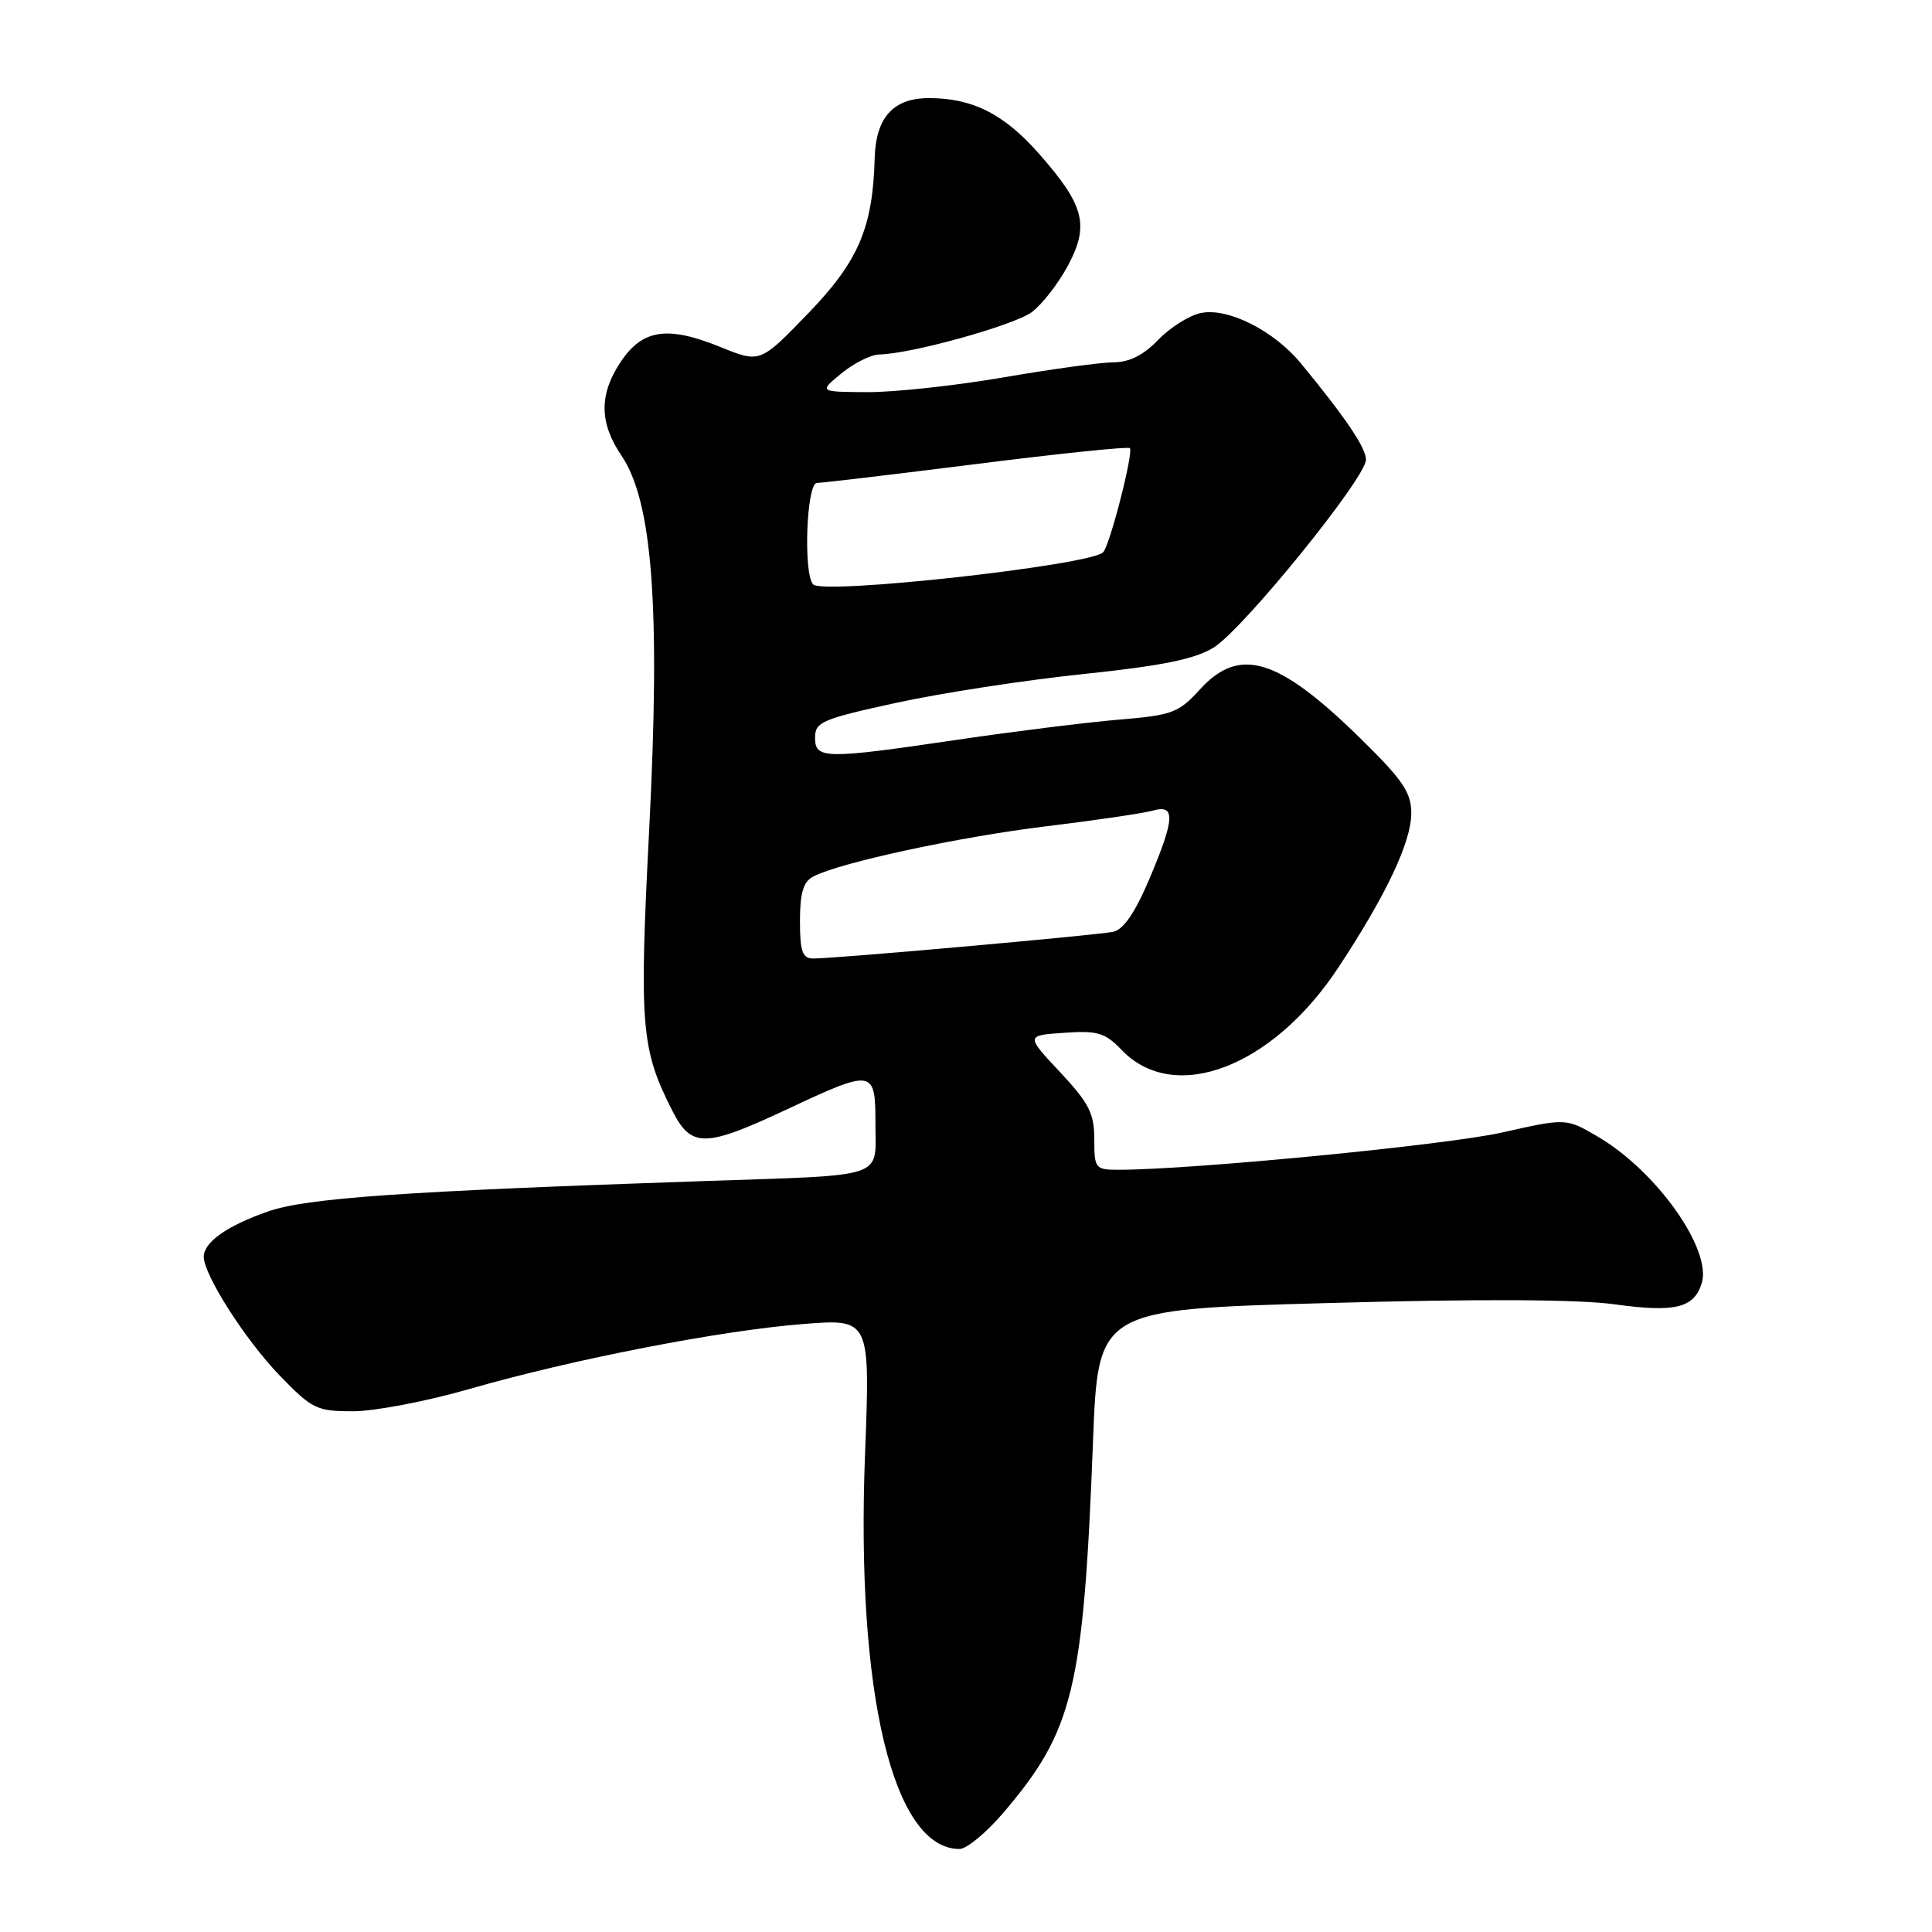 <?xml version="1.0" encoding="UTF-8" standalone="no"?>
<!DOCTYPE svg PUBLIC "-//W3C//DTD SVG 1.1//EN" "http://www.w3.org/Graphics/SVG/1.1/DTD/svg11.dtd" >
<svg xmlns="http://www.w3.org/2000/svg" xmlns:xlink="http://www.w3.org/1999/xlink" version="1.1" viewBox="0 0 256 256">
 <g >
 <path fill="currentColor"
d=" M 132.89 240.27 C 142.24 229.33 143.56 223.87 144.83 191.00 C 145.50 173.50 145.50 173.50 176.00 172.66 C 195.97 172.10 209.07 172.16 213.95 172.83 C 221.94 173.93 224.44 173.33 225.48 170.07 C 226.90 165.58 219.43 155.06 211.58 150.53 C 207.50 148.16 207.50 148.16 199.00 150.07 C 191.67 151.72 157.90 155.00 148.25 155.00 C 145.12 155.00 145.00 154.85 145.00 150.96 C 145.00 147.54 144.30 146.16 140.46 142.06 C 135.91 137.20 135.91 137.20 141.01 136.85 C 145.45 136.54 146.43 136.84 148.63 139.13 C 155.58 146.39 168.58 141.46 177.30 128.26 C 183.67 118.62 187.00 111.57 187.00 107.76 C 187.00 104.99 185.89 103.36 180.25 97.83 C 169.36 87.15 164.24 85.59 158.99 91.36 C 156.17 94.46 155.33 94.77 148.22 95.36 C 143.97 95.72 134.43 96.91 127.00 98.00 C 109.25 100.62 108.00 100.60 108.00 97.73 C 108.00 95.67 108.94 95.27 118.75 93.13 C 124.66 91.84 135.80 90.12 143.50 89.32 C 154.02 88.22 158.33 87.34 160.82 85.80 C 164.71 83.40 181.00 63.31 181.00 60.91 C 181.00 59.35 178.32 55.37 172.42 48.20 C 168.80 43.79 162.65 40.70 159.06 41.49 C 157.53 41.82 155.01 43.43 153.45 45.05 C 151.53 47.05 149.64 48.00 147.56 48.01 C 145.88 48.01 139.32 48.91 133.00 50.00 C 126.67 51.09 118.58 51.97 115.00 51.96 C 108.50 51.93 108.50 51.93 111.50 49.47 C 113.15 48.12 115.40 46.99 116.50 46.97 C 120.77 46.89 134.38 43.10 136.73 41.35 C 138.09 40.33 140.25 37.55 141.52 35.17 C 144.37 29.83 143.69 27.21 137.71 20.41 C 133.05 15.11 128.88 13.00 123.09 13.00 C 118.36 13.00 116.05 15.56 115.90 20.97 C 115.65 30.18 113.75 34.62 107.11 41.50 C 100.72 48.12 100.72 48.12 95.46 45.98 C 88.46 43.14 85.16 43.62 82.28 47.90 C 79.37 52.23 79.39 56.01 82.34 60.36 C 86.47 66.44 87.52 80.50 86.03 109.73 C 84.68 136.05 84.93 139.02 89.12 147.24 C 91.61 152.11 93.42 152.08 104.26 147.00 C 115.79 141.60 116.00 141.63 116.00 148.98 C 116.00 156.23 117.70 155.67 93.50 156.49 C 53.40 157.85 40.60 158.74 35.50 160.53 C 30.09 162.42 27.00 164.60 27.00 166.53 C 27.00 168.92 32.49 177.52 37.02 182.22 C 41.36 186.71 41.94 187.00 46.80 187.00 C 49.63 187.00 56.58 185.67 62.23 184.04 C 75.93 180.10 95.45 176.30 106.41 175.44 C 115.31 174.74 115.31 174.74 114.62 192.74 C 113.40 224.38 118.34 245.00 127.14 245.00 C 128.08 245.00 130.66 242.87 132.89 240.27 Z  M 106.00 122.04 C 106.00 118.32 106.44 116.84 107.75 116.15 C 111.26 114.30 127.03 110.90 138.62 109.49 C 145.15 108.70 151.51 107.76 152.75 107.41 C 155.80 106.54 155.69 108.47 152.25 116.58 C 150.39 120.95 148.85 123.19 147.50 123.47 C 145.31 123.93 110.57 127.02 107.75 127.01 C 106.32 127.00 106.00 126.09 106.00 122.04 Z  M 107.75 77.44 C 106.42 76.06 106.86 64.00 108.25 63.99 C 108.94 63.99 118.46 62.86 129.40 61.48 C 140.35 60.10 149.49 59.15 149.71 59.38 C 150.23 59.90 147.06 72.29 146.17 73.18 C 144.46 74.91 109.09 78.83 107.75 77.44 Z "/>
</g>
</svg>